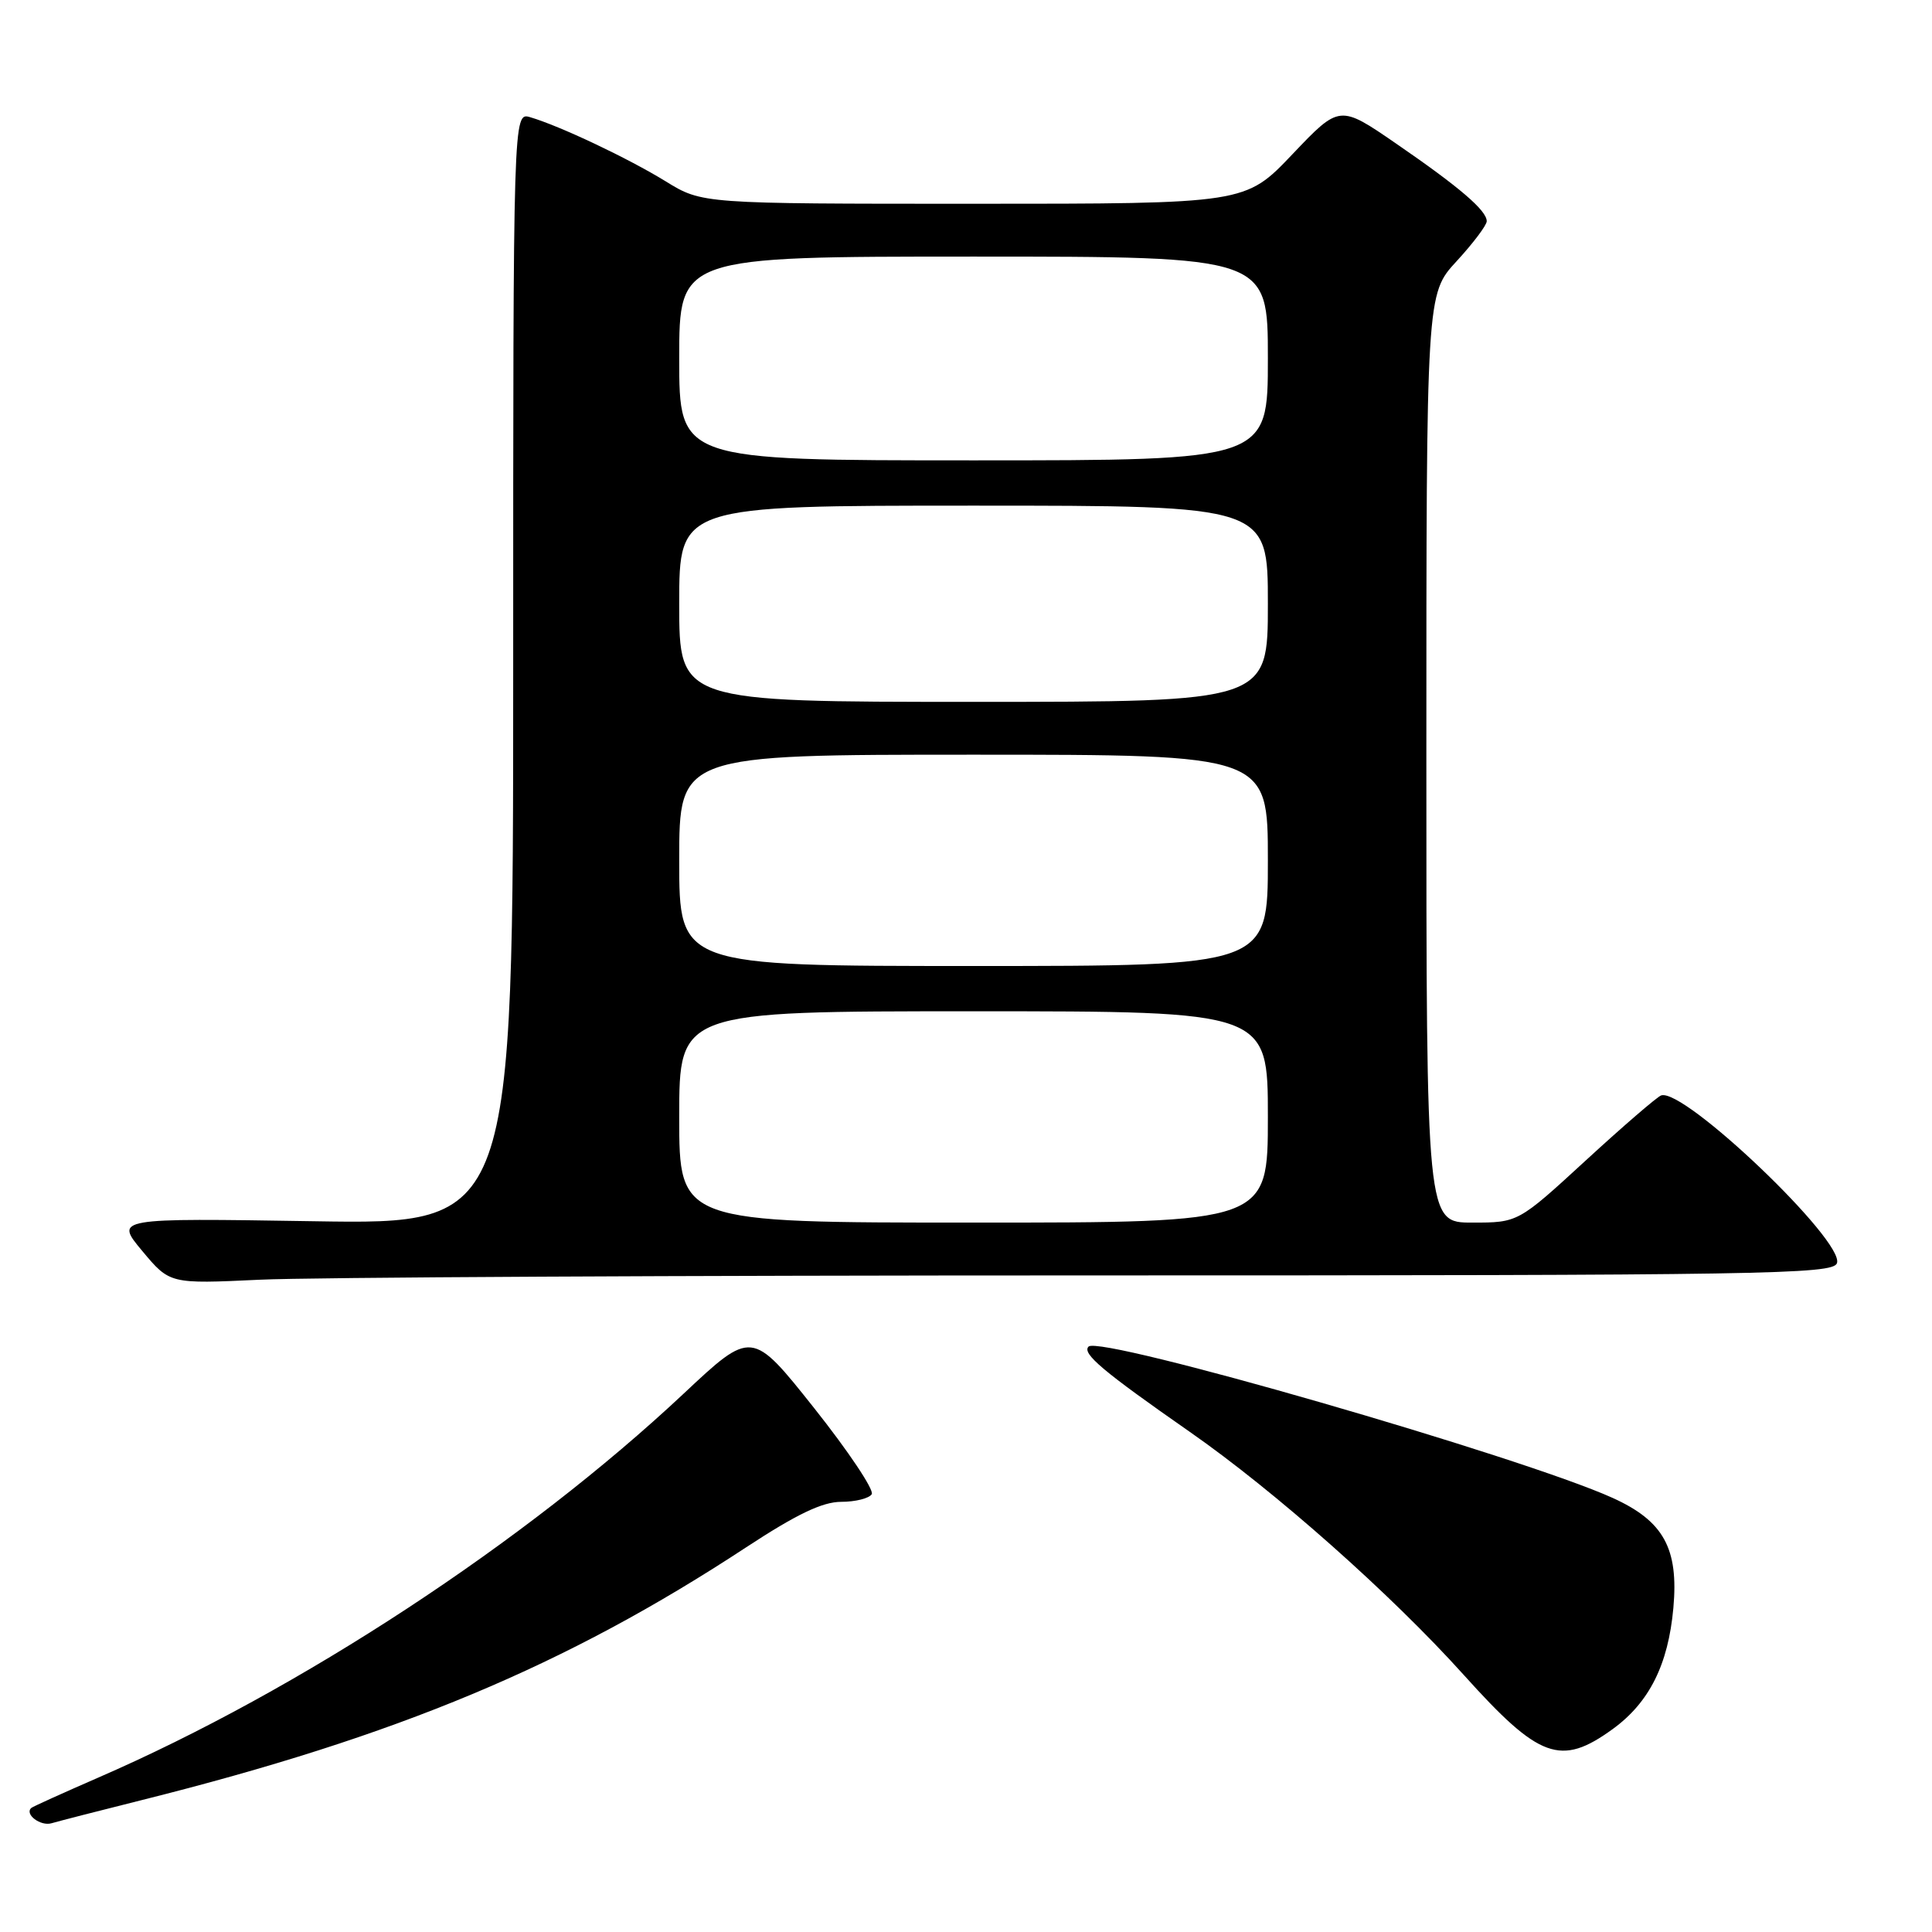 <?xml version="1.0" encoding="UTF-8" standalone="no"?>
<!DOCTYPE svg PUBLIC "-//W3C//DTD SVG 1.1//EN" "http://www.w3.org/Graphics/SVG/1.1/DTD/svg11.dtd" >
<svg xmlns="http://www.w3.org/2000/svg" xmlns:xlink="http://www.w3.org/1999/xlink" version="1.1" viewBox="0 0 256 256">
 <g >
 <path fill="currentColor"
d=" M 18.75 238.53 C 52.68 230.04 74.98 220.72 98.85 205.04 C 105.57 200.63 108.98 199.00 111.47 199.00 C 113.35 199.00 115.16 198.54 115.51 197.99 C 115.85 197.43 112.42 192.30 107.88 186.58 C 99.62 176.19 99.62 176.19 90.56 184.69 C 69.59 204.35 39.74 223.94 13.00 235.55 C 8.32 237.59 4.34 239.39 4.15 239.56 C 3.21 240.39 5.37 242.02 6.83 241.59 C 7.75 241.32 13.11 239.94 18.75 238.53 Z  M 213.68 229.12 C 218.53 225.60 221.05 220.59 221.73 213.06 C 222.44 205.17 220.44 201.54 213.68 198.48 C 201.71 193.05 145.76 176.90 144.24 178.43 C 143.33 179.34 146.15 181.71 157.64 189.72 C 168.95 197.60 184.34 211.25 193.95 221.93 C 203.97 233.07 206.80 234.10 213.68 229.12 Z  M 144.55 169.00 C 233.82 169.00 242.84 168.85 243.40 167.39 C 244.51 164.52 223.12 144.09 220.11 145.15 C 219.57 145.34 215.08 149.21 210.14 153.75 C 201.16 162.00 201.16 162.00 195.08 162.00 C 189.00 162.00 189.00 162.00 189.00 100.48 C 189.00 38.96 189.00 38.96 193.00 34.62 C 195.20 32.23 197.00 29.84 197.00 29.31 C 197.00 27.89 193.41 24.81 185.00 19.03 C 177.50 13.87 177.50 13.87 171.26 20.43 C 165.02 27.00 165.02 27.00 129.02 27.00 C 93.03 27.00 93.03 27.00 88.21 24.03 C 83.23 20.97 74.20 16.69 70.25 15.53 C 68.00 14.87 68.00 14.87 68.00 88.56 C 68.00 162.25 68.00 162.25 41.60 161.82 C 15.21 161.40 15.21 161.40 18.85 165.76 C 22.50 170.13 22.50 170.13 34.41 169.57 C 40.96 169.25 90.52 169.00 144.55 169.00 Z  M 90.00 148.00 C 90.00 134.00 90.00 134.00 129.00 134.00 C 168.00 134.00 168.00 134.00 168.00 148.00 C 168.00 162.00 168.00 162.00 129.00 162.00 C 90.00 162.00 90.00 162.00 90.00 148.00 Z  M 90.00 114.00 C 90.00 100.00 90.00 100.00 129.00 100.00 C 168.00 100.00 168.00 100.00 168.00 114.00 C 168.00 128.00 168.00 128.00 129.00 128.00 C 90.00 128.00 90.00 128.00 90.00 114.00 Z  M 90.00 80.00 C 90.00 67.00 90.00 67.00 129.00 67.00 C 168.00 67.00 168.00 67.00 168.00 80.00 C 168.00 93.00 168.00 93.00 129.00 93.00 C 90.00 93.00 90.00 93.00 90.00 80.00 Z  M 90.00 47.50 C 90.00 34.00 90.00 34.00 129.00 34.00 C 168.00 34.00 168.00 34.00 168.00 47.50 C 168.00 61.00 168.00 61.00 129.00 61.00 C 90.00 61.00 90.00 61.00 90.00 47.50 Z "/>
</g>
</svg>